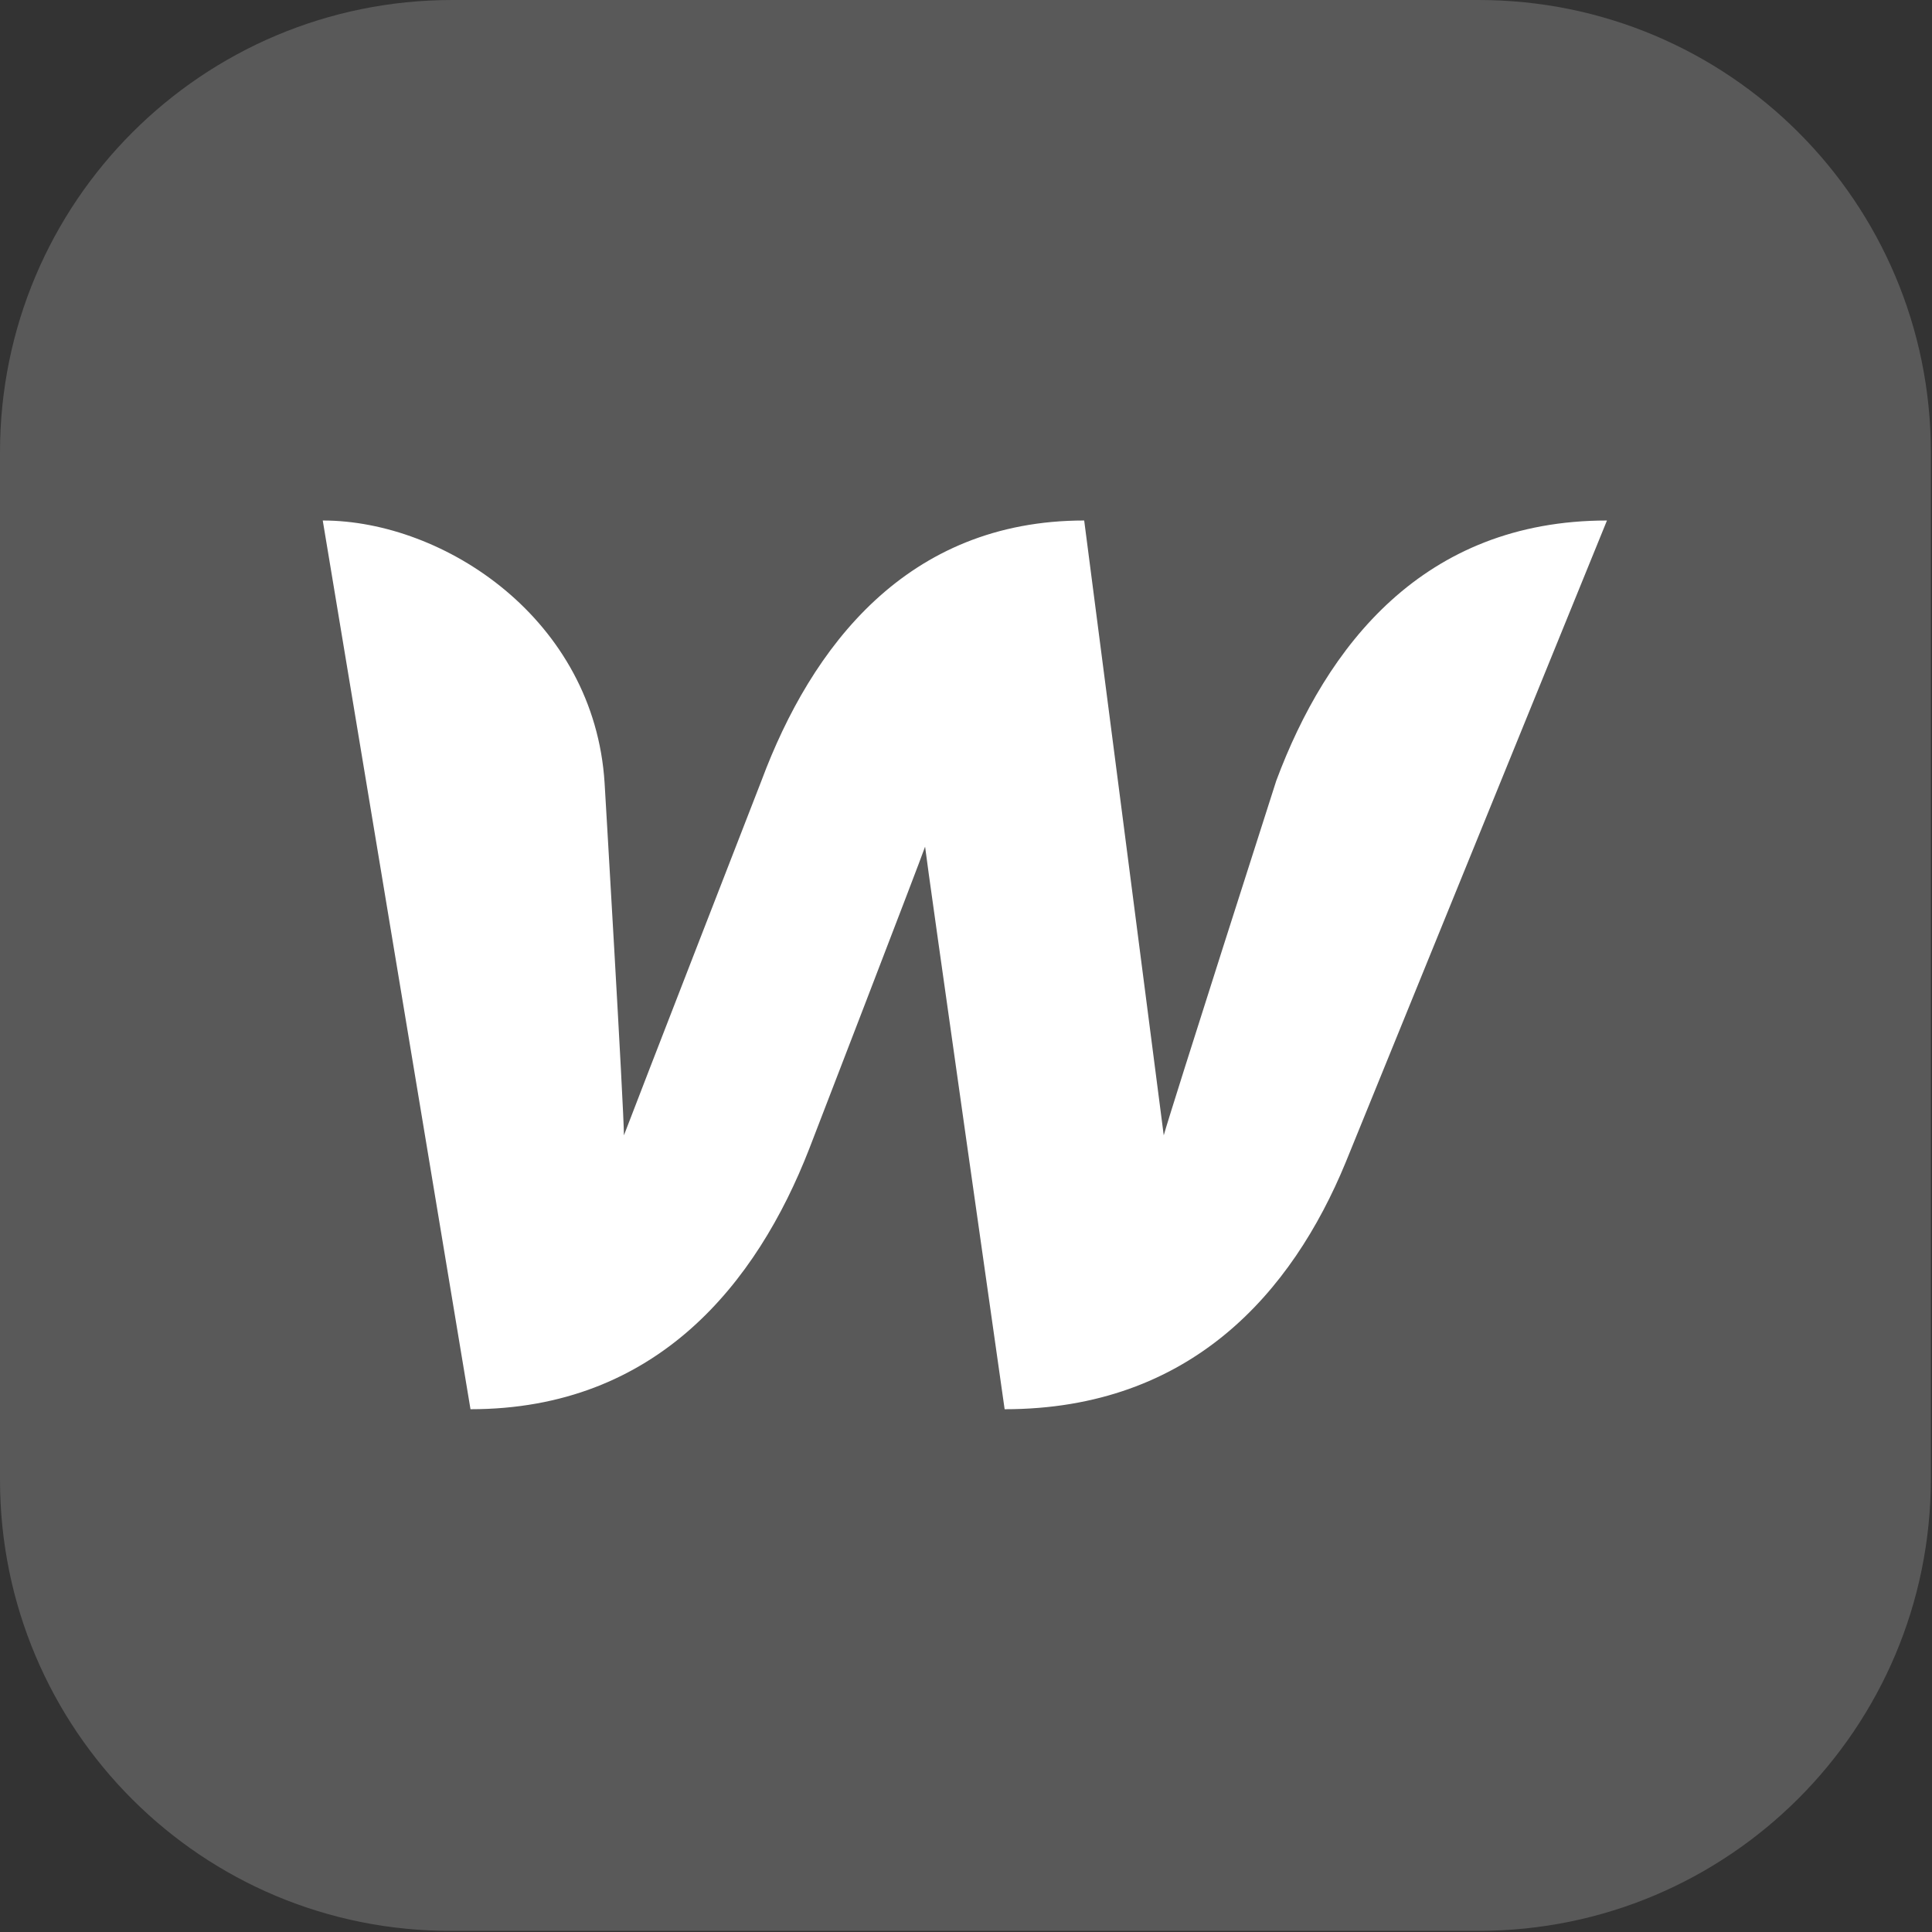 <?xml version="1.0" encoding="utf-8"?>
<!-- Generator: Adobe Illustrator 24.1.1, SVG Export Plug-In . SVG Version: 6.00 Build 0)  -->
<svg version="1.1" id="Layer_1" xmlns="http://www.w3.org/2000/svg" xmlns:xlink="http://www.w3.org/1999/xlink" x="0px" y="0px"
	 viewBox="0 0 170 170" style="enable-background:new 0 0 170 170;" xml:space="preserve">
<rect x="0" y="0" width="170" height="170" fill="#333333" stroke="none"/>
<style type="text/css">
	.st0{fill:#595959;}
	.st1{fill:#FFFFFF;}
</style>
<g>
	<path class="st0" d="M39.8,0h90.3c22,0,39.8,17.8,39.8,39.8v90.3c0,22-17.8,39.8-39.8,39.8H39.8C17.8,170,0,152.2,0,130.2V39.8
		C0,17.8,17.8,0,39.8,0z"/>
	<path class="st1" d="M112.3,68.7c0,0-9.2,28.7-9.9,31.2c-0.3-2.4-7-54.1-7-54.1c-15.6,0-24,11.1-28.4,22.9c0,0-11.2,28.8-12.1,31.2
		c0-2.3-1.7-31-1.7-31c-0.9-14.4-14.1-23.1-24.8-23.1L41.4,124c16.4,0,25.2-11.1,29.8-22.9c0,0,9.8-25.4,10.2-26.6
		c0.1,1.1,7,49.5,7,49.5c16.4,0,25.3-10.3,30-21.7l23-56.5C125.2,45.8,116.7,56.9,112.3,68.7z"/>
</g>
</svg>
